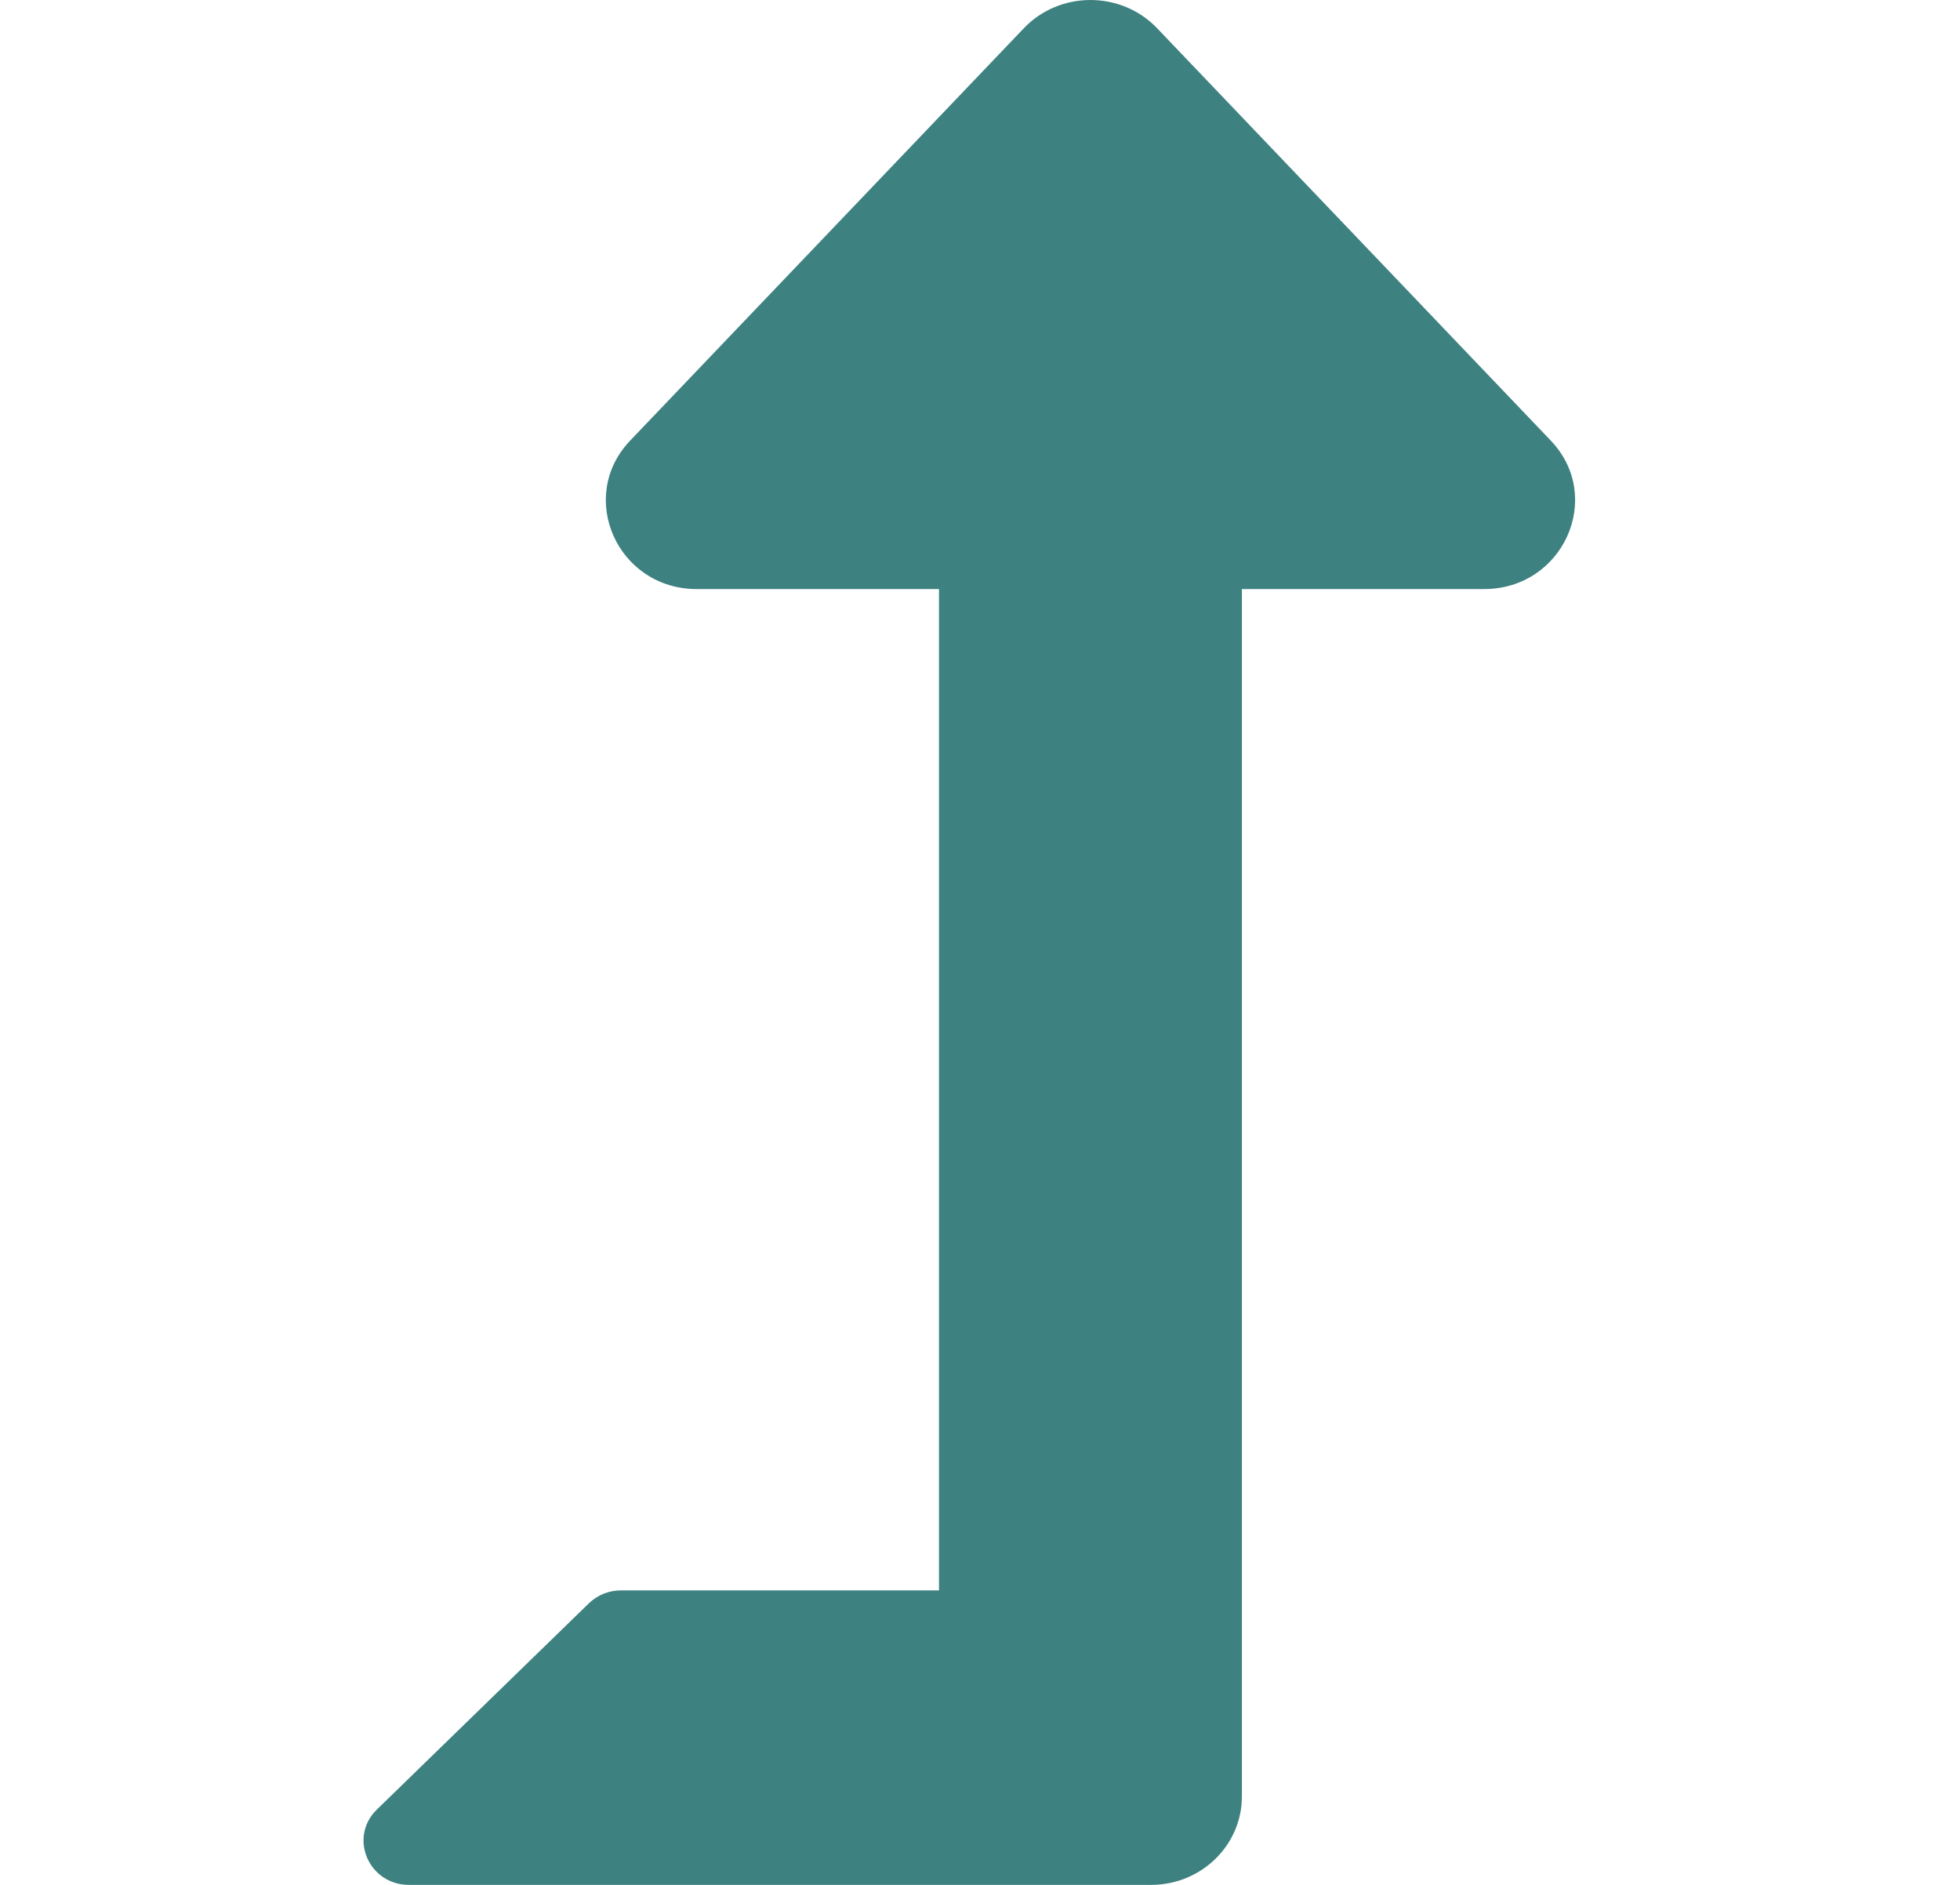 <svg width="26" height="25" viewBox="0 0 26 25" fill="none" xmlns="http://www.w3.org/2000/svg">
<g clip-path="url(#clip0_693_7137)">
<path d="M20.571 5.843L15.349 0.374C14.872 -0.124 14.059 -0.125 13.582 0.374L8.36 5.843C7.646 6.59 8.19 7.813 9.243 7.813H12.456V21.094H8.238C8.159 21.094 8.081 21.109 8.008 21.138C7.935 21.168 7.868 21.211 7.812 21.265L5 24C4.62 24.369 4.889 25 5.426 25H15.269C15.935 25 16.474 24.475 16.474 23.828V7.813H19.687C20.736 7.813 21.287 6.593 20.571 5.843Z" fill="#3E8181"/>
</g>
<defs>
<clipPath id="clip0_693_7137">
<rect width="25.716" height="25" fill="white"/>
</clipPath>
</defs>
</svg>
